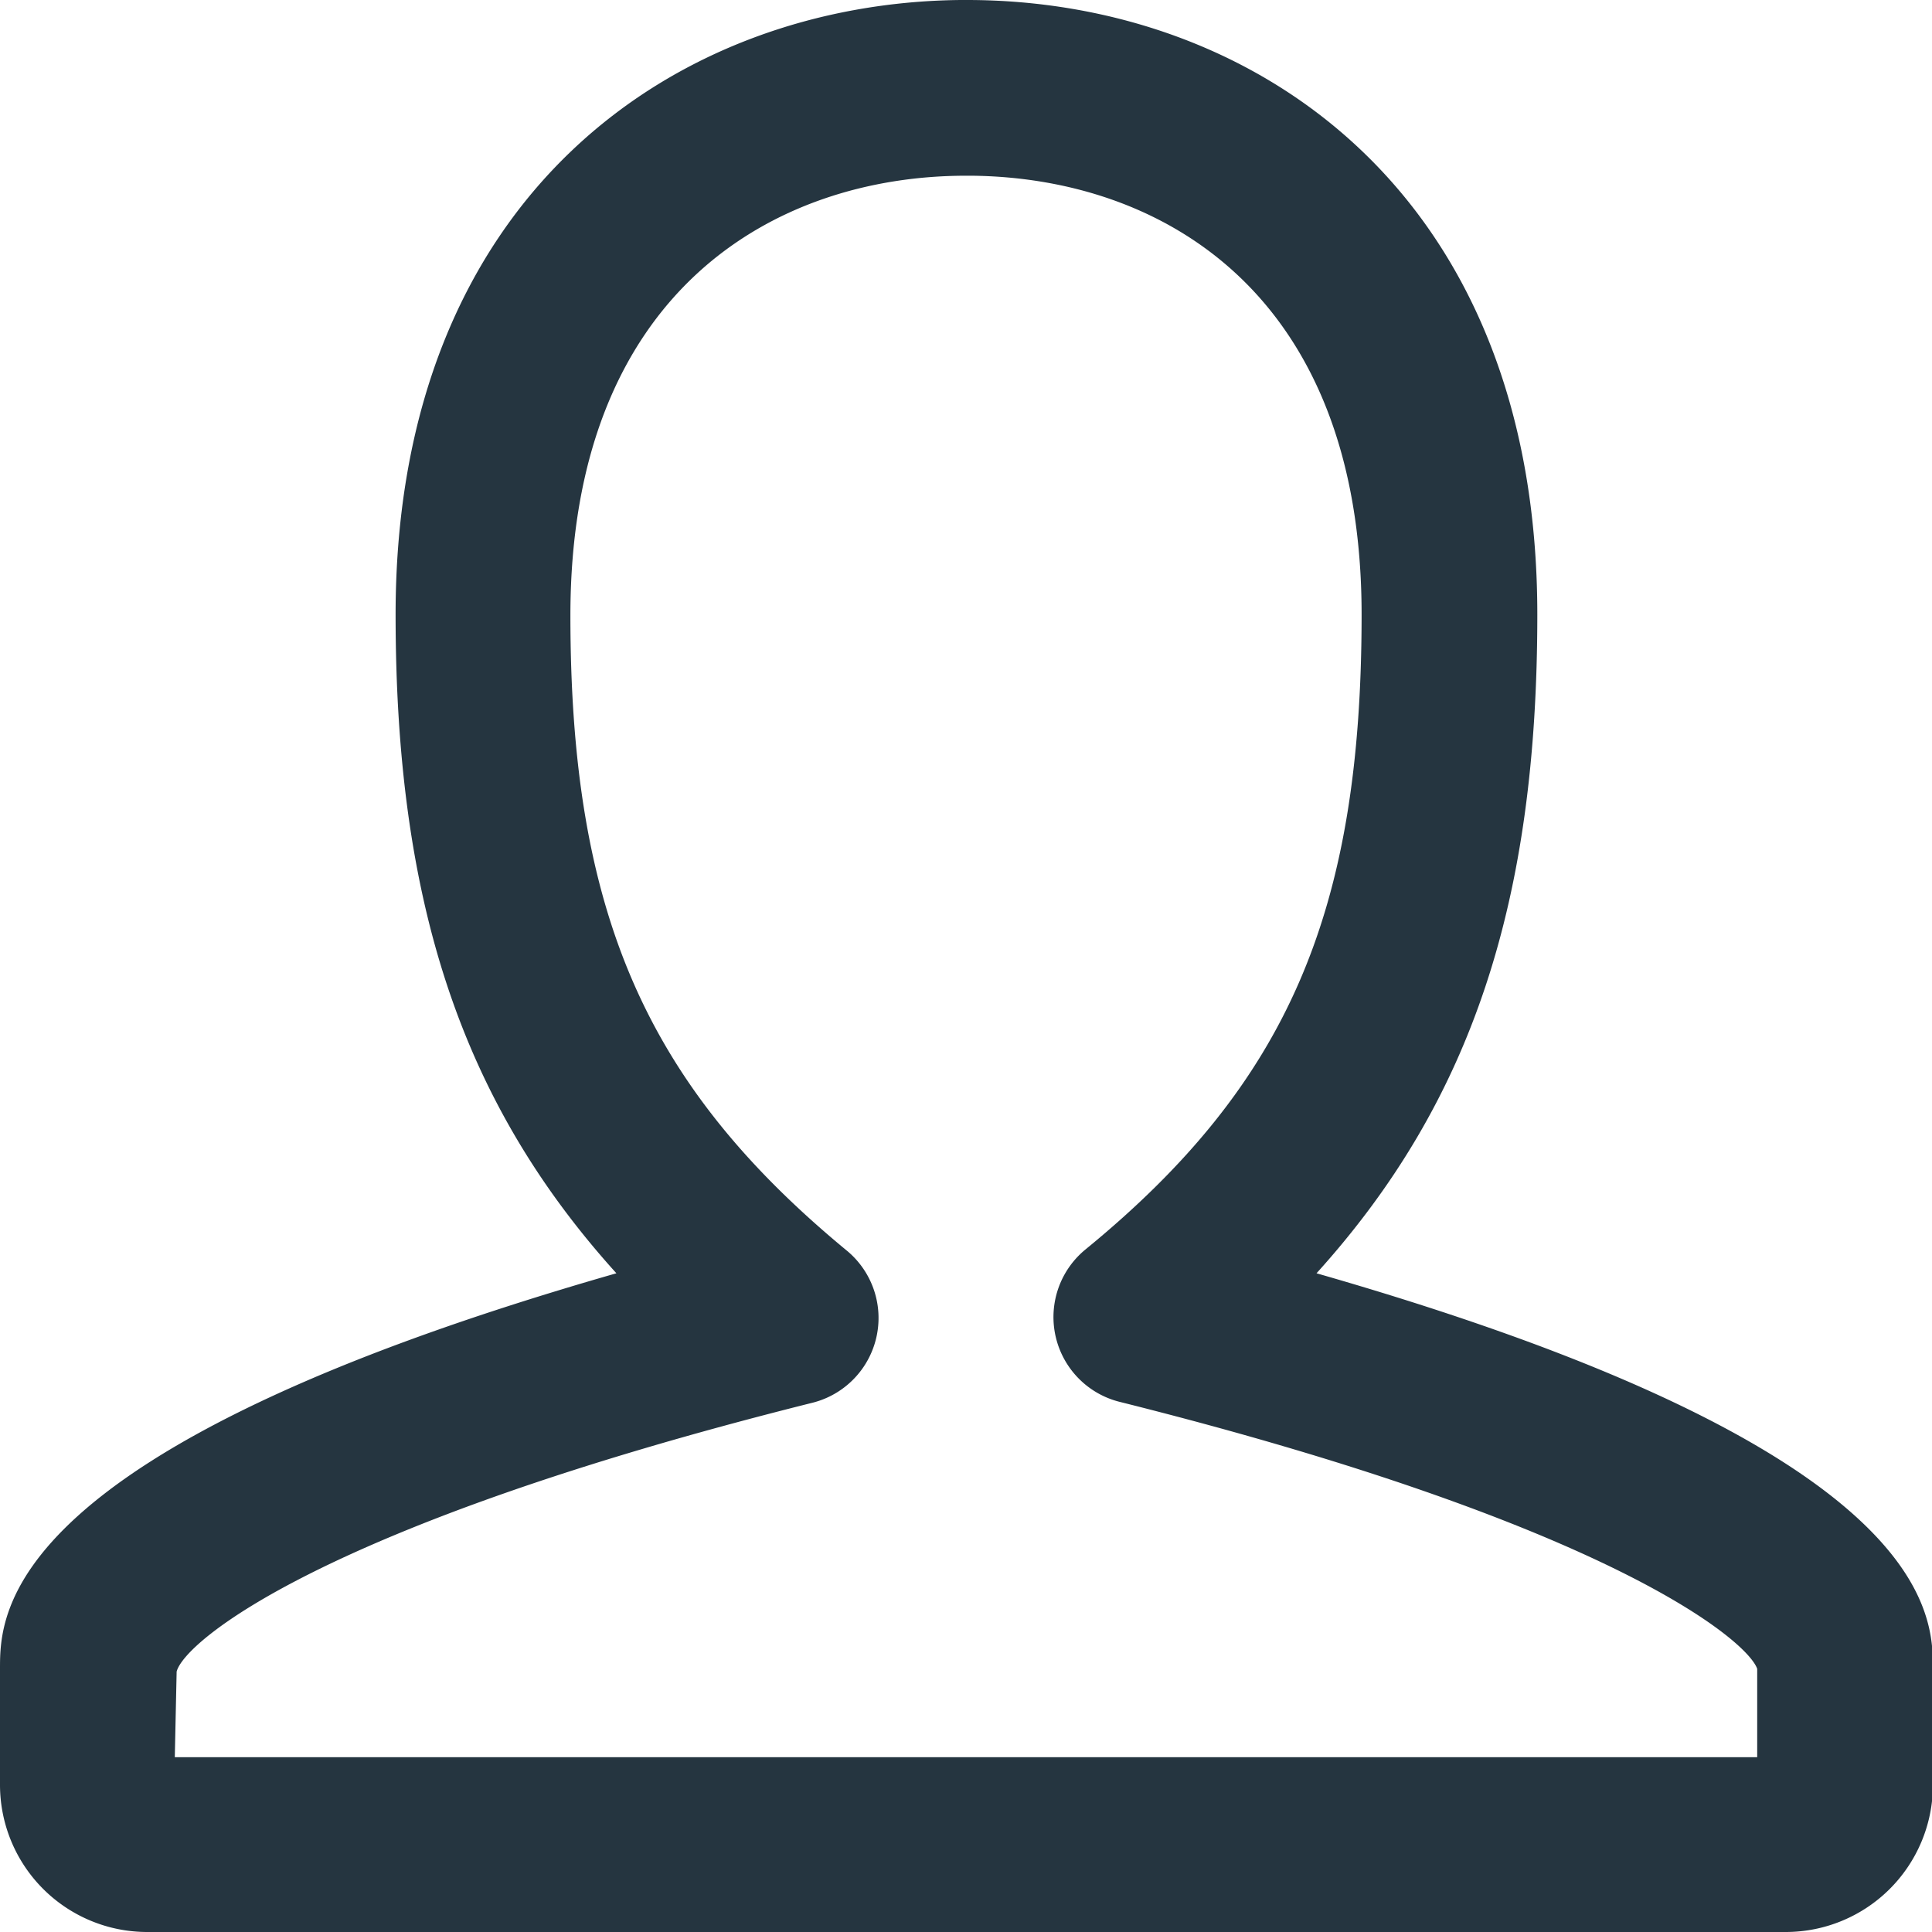 <svg xmlns="http://www.w3.org/2000/svg" width="21" height="21"><defs><style>.cls-1 { fill: #253540; fill-rule: evenodd; }</style></defs><path d="M19.4 21H1.6A1.6 1.6 0 0 1 0 19.4v-1.26c0-.6 0-2.38 6.7-4.3C5 11.96 4.3 9.78 4.3 6.68 4.3 2.1 7.37.03 10.44 0h.07c3.1 0 6.2 2.07 6.2 6.68 0 3.1-.7 5.28-2.4 7.16 6.7 1.92 6.7 3.7 6.7 4.3v1.26a1.6 1.6 0 0 1-1.6 1.6zM1.9 19.1h17.2v-.96c-.1-.3-1.57-1.56-6.92-2.9a.95.95 0 0 1-.38-1.66c2.2-1.8 3-3.67 3-6.9 0-3.5-2.18-4.75-4.24-4.77h-.06c-2.08 0-4.3 1.26-4.3 4.78 0 3.23.82 5.1 3 6.9a.95.95 0 0 1-.38 1.66c-5.35 1.34-6.82 2.6-6.9 2.92z" class="cls-1"/></svg>
